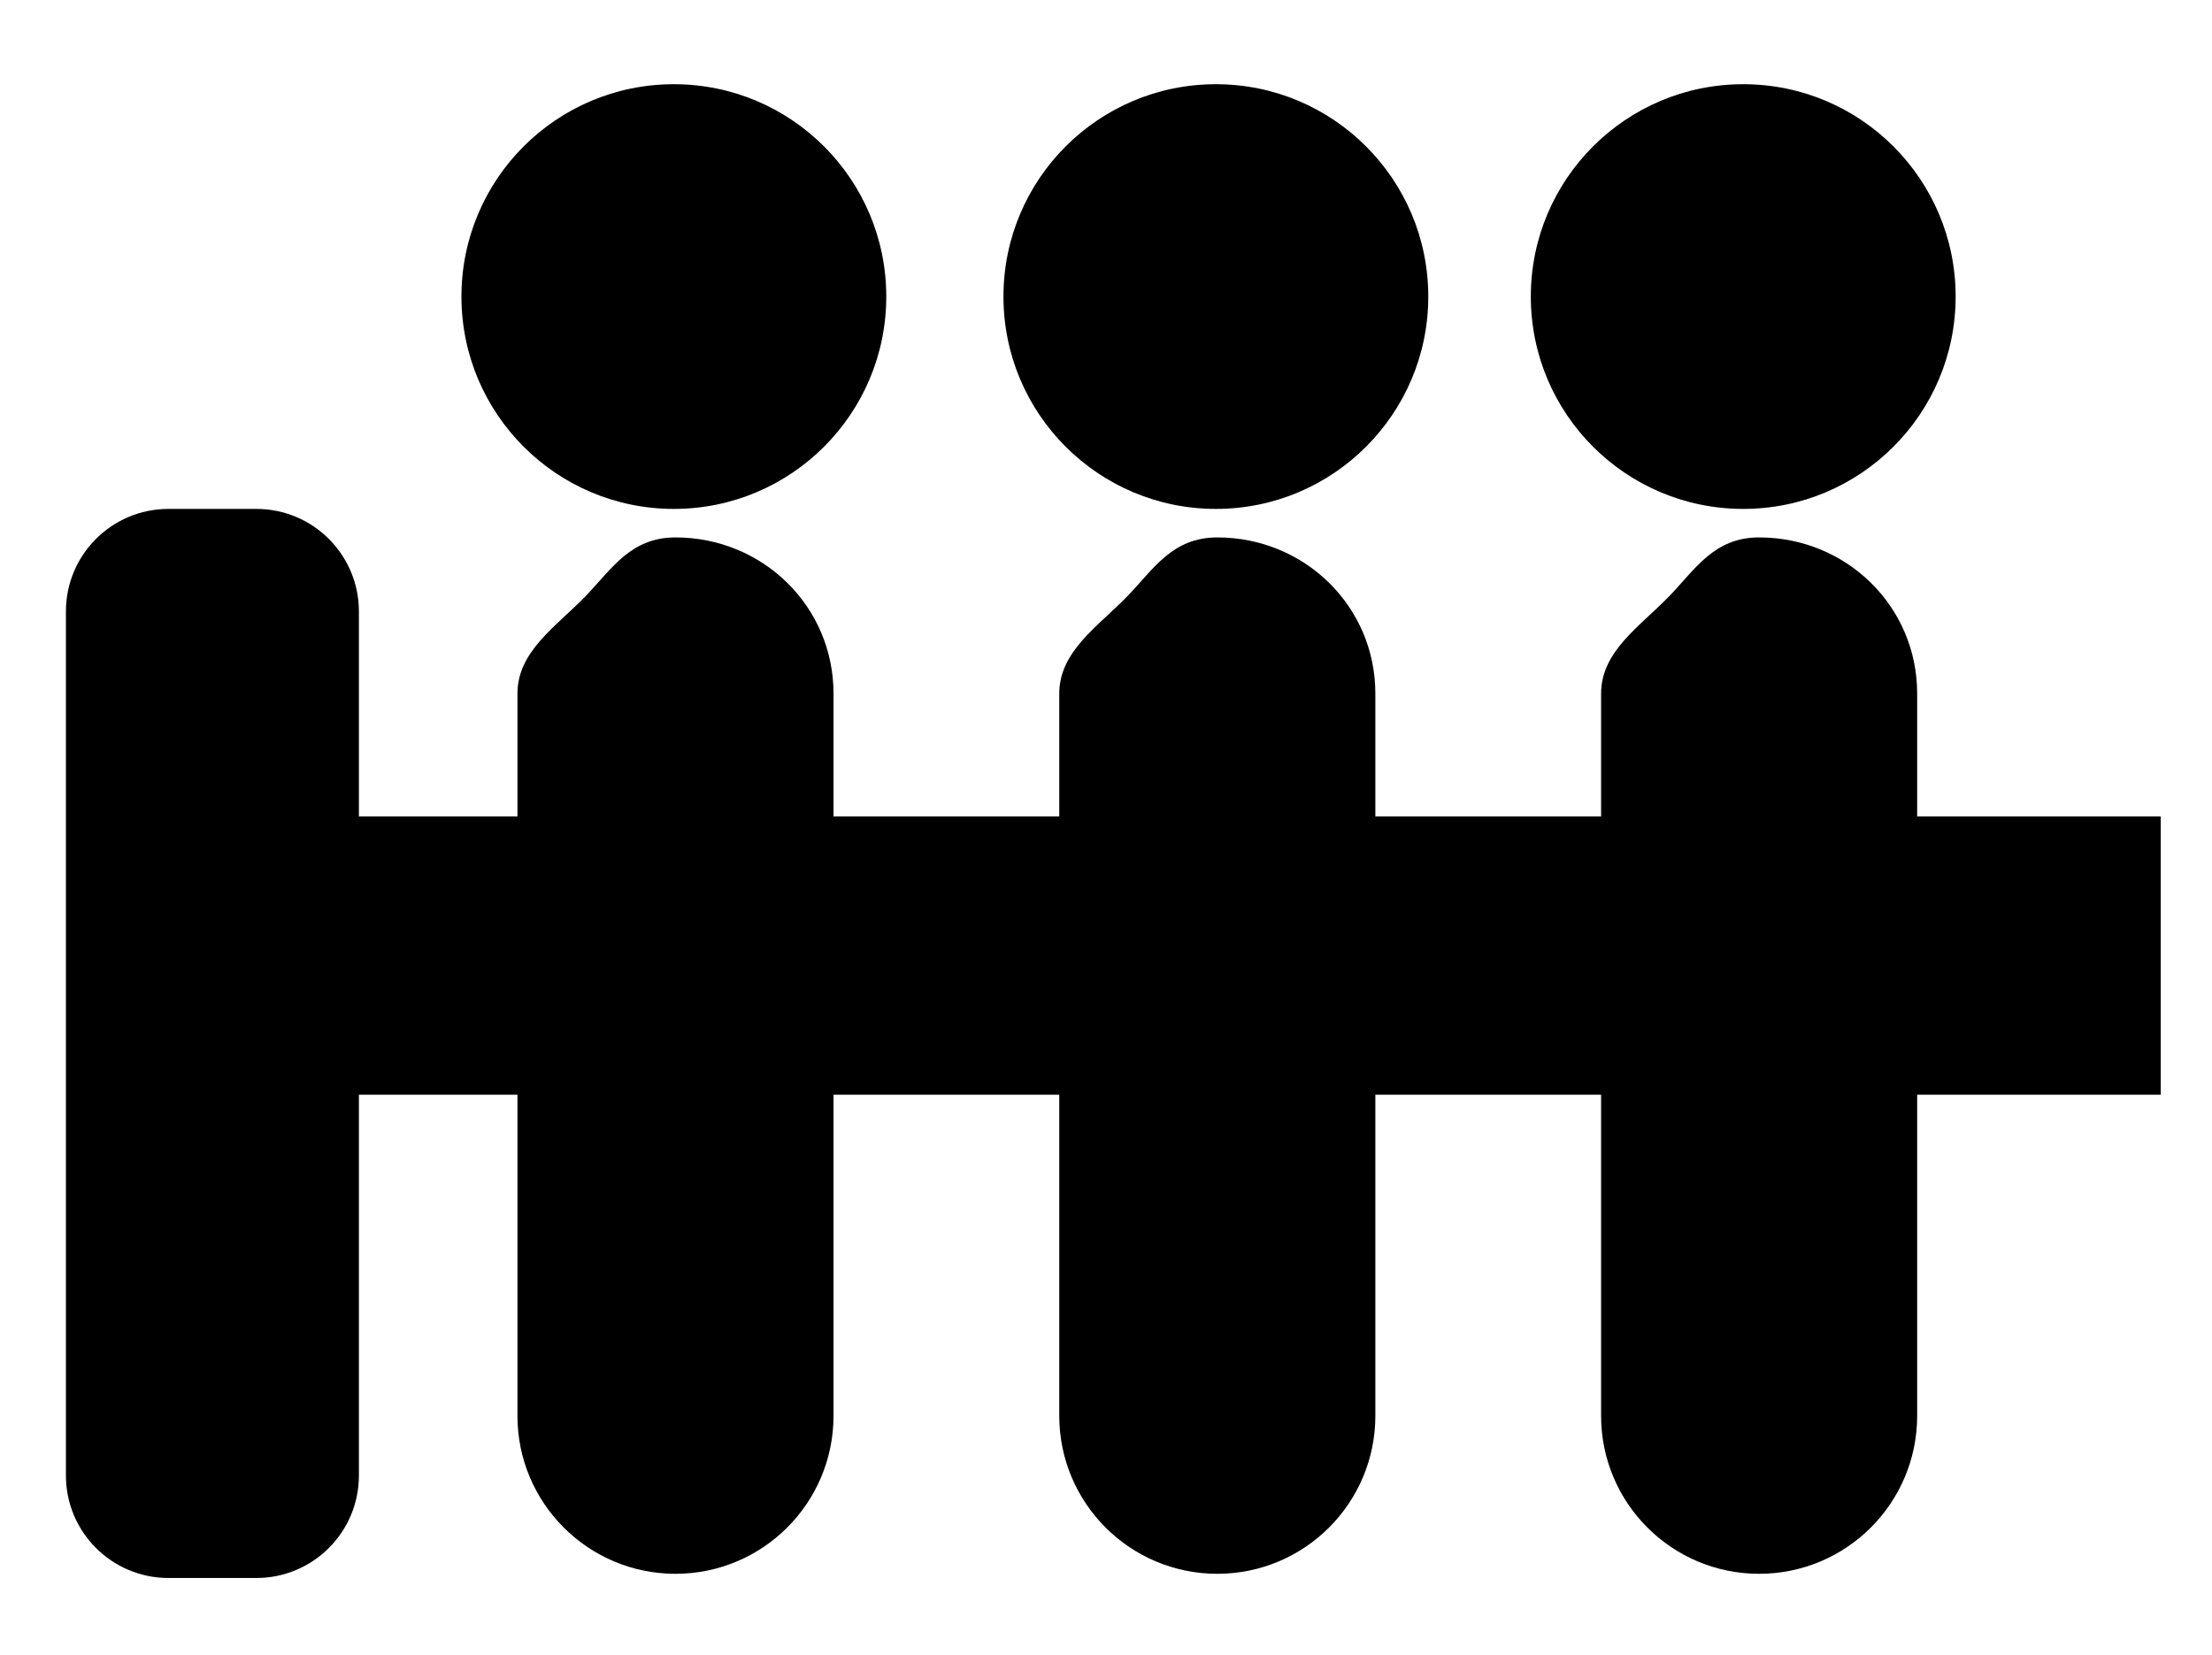 <?xml version="1.0" encoding="utf-8"?>
<!-- Generator: Adobe Illustrator 16.0.0, SVG Export Plug-In . SVG Version: 6.00 Build 0)  -->
<!DOCTYPE svg PUBLIC "-//W3C//DTD SVG 1.1//EN" "http://www.w3.org/Graphics/SVG/1.1/DTD/svg11.dtd">
<svg version="1.1" id="Layer_1" xmlns="http://www.w3.org/2000/svg" xmlns:xlink="http://www.w3.org/1999/xlink" x="0px" y="0px"
	 width="151px" height="113px" viewBox="33 58 151 113" enable-background="new 33 58 151 113" xml:space="preserve">
<g id="Artboard_2">
	<g id="Component_1_1" transform="translate(37.5 29.75)">
		<g id="Ellipse_3" transform="translate(27 34)">
			<circle cx="14.5" cy="14.5" r="14.5"/>
			<circle cx="14.5" cy="14.5" r="11"/>
		</g>
		<g id="Ellipse_4" transform="translate(64 34)">
			<circle cx="14.5" cy="14.5" r="14.5"/>
			<circle cx="14.5" cy="14.5" r="11"/>
		</g>
		<g id="Ellipse_5" transform="translate(100 34)">
			<circle cx="14.5" cy="14.5" r="14.5"/>
			<circle cx="14.5" cy="14.5" r="11"/>
		</g>
		<g id="Path_1" transform="translate(30.823 64.785)">
			<path d="M10.788,67.43c-4.019,0-7.288-3.27-7.288-7.289V10.825c0-0.705,0.836-1.533,2.213-2.814
				c0.472-0.44,0.961-0.895,1.444-1.394l0.002-0.002l0.003-0.002C7.524,6.237,7.849,5.872,8.164,5.52
				c1.343-1.505,1.745-1.857,2.624-1.857c1.966,0,3.803,0.743,5.174,2.092c1.363,1.342,2.114,3.143,2.114,5.071v49.315
				C18.076,64.16,14.806,67.43,10.788,67.43z"/>
			<path d="M11.344,7.2c-0.193,0.206-0.373,0.431-0.567,0.649L9.67,9.054c-0.505,0.52-1.04,1.022-1.574,1.52
				C7.761,10.885,7.306,11.309,7,11.629v48.512c0,2.09,1.699,3.789,3.787,3.789c2.089,0,3.788-1.699,3.788-3.789V10.825
				C14.576,8.954,13.196,7.453,11.344,7.2 M10.788,0.162c5.958,0,10.788,4.705,10.788,10.663V60.14
				c0,5.959-4.83,10.789-10.788,10.789S0,66.1,0,60.141V10.825c0-2.884,2.635-4.572,4.643-6.643
				C6.444,2.318,7.713,0.162,10.788,0.162z"/>
		</g>
		<g id="Path_2" transform="translate(67.81 64.785)">
			<path d="M10.788,67.43c-4.019,0-7.287-3.27-7.287-7.289V10.825c0-0.705,0.836-1.533,2.211-2.814
				c0.474-0.44,0.961-0.895,1.445-1.394l0.002-0.002l0.002-0.002C7.524,6.237,7.849,5.872,8.165,5.52
				c1.342-1.505,1.744-1.857,2.623-1.857c1.965,0,3.803,0.743,5.174,2.092c1.363,1.342,2.115,3.143,2.115,5.071v49.315
				C18.077,64.16,14.806,67.43,10.788,67.43z"/>
			<path d="M11.344,7.2c-0.192,0.206-0.373,0.431-0.567,0.649L9.67,9.054c-0.504,0.52-1.039,1.022-1.573,1.52
				c-0.335,0.311-0.791,0.735-1.097,1.055v48.512c0,2.09,1.698,3.789,3.787,3.789c2.09,0,3.789-1.699,3.789-3.789V10.825
				C14.577,8.954,13.195,7.453,11.344,7.2 M10.788,0.162c5.959,0,10.789,4.705,10.789,10.663V60.14
				c0,5.959-4.83,10.789-10.789,10.789C4.831,70.929,0,66.1,0,60.141V10.825c0-2.884,2.636-4.572,4.644-6.643
				C6.444,2.318,7.713,0.162,10.788,0.162z"/>
		</g>
		<g id="Path_3" transform="translate(104.797 64.785)">
			<path d="M10.788,67.43c-4.019,0-7.288-3.27-7.288-7.289V10.825c0-0.705,0.836-1.533,2.212-2.814
				c0.474-0.44,0.962-0.895,1.444-1.394l0.003-0.002l0.002-0.002C7.525,6.237,7.849,5.872,8.164,5.52
				c1.342-1.505,1.745-1.857,2.624-1.857c1.965,0,3.802,0.743,5.173,2.092c1.364,1.342,2.115,3.143,2.115,5.071v49.315
				C18.076,64.16,14.807,67.43,10.788,67.43z"/>
			<path d="M11.344,7.2c-0.191,0.206-0.373,0.431-0.566,0.649L9.67,9.054c-0.504,0.52-1.039,1.022-1.572,1.52
				C7.762,10.885,7.307,11.309,7,11.629v48.512c0,2.09,1.699,3.789,3.788,3.789c2.088,0,3.788-1.699,3.788-3.789V10.825
				C14.576,8.954,13.195,7.453,11.344,7.2 M10.788,0.162c5.958,0,10.788,4.705,10.788,10.663V60.14
				c0,5.959-4.83,10.789-10.788,10.789S0,66.1,0,60.141V10.825c0-2.884,2.637-4.572,4.645-6.643
				C6.443,2.318,7.715,0.162,10.788,0.162z"/>
		</g>
		<g id="Rectangle_2" transform="translate(0 63)">
			<path d="M7,0h6c3.866,0,7,3.134,7,7v59c0,3.866-3.134,7-7,7H7c-3.866,0-7-3.134-7-7V7C0,3.134,3.134,0,7,0z"/>
			<path d="M7,3.5h6c1.933,0,3.5,1.567,3.5,3.5v59c0,1.934-1.567,3.5-3.5,3.5H7c-1.934,0-3.5-1.566-3.5-3.5V7
				C3.5,5.067,5.067,3.5,7,3.5z"/>
		</g>
		<g id="Rectangle_3" transform="translate(15 84)">
			<rect width="128" height="19"/>
			<rect x="3.5" y="3.5" width="121" height="12"/>
		</g>
		<line id="Line_1" fill="none" x1="154.5" y1="11.5" x2="154.5" y2="136.5"/>
	</g>
</g>
</svg>
